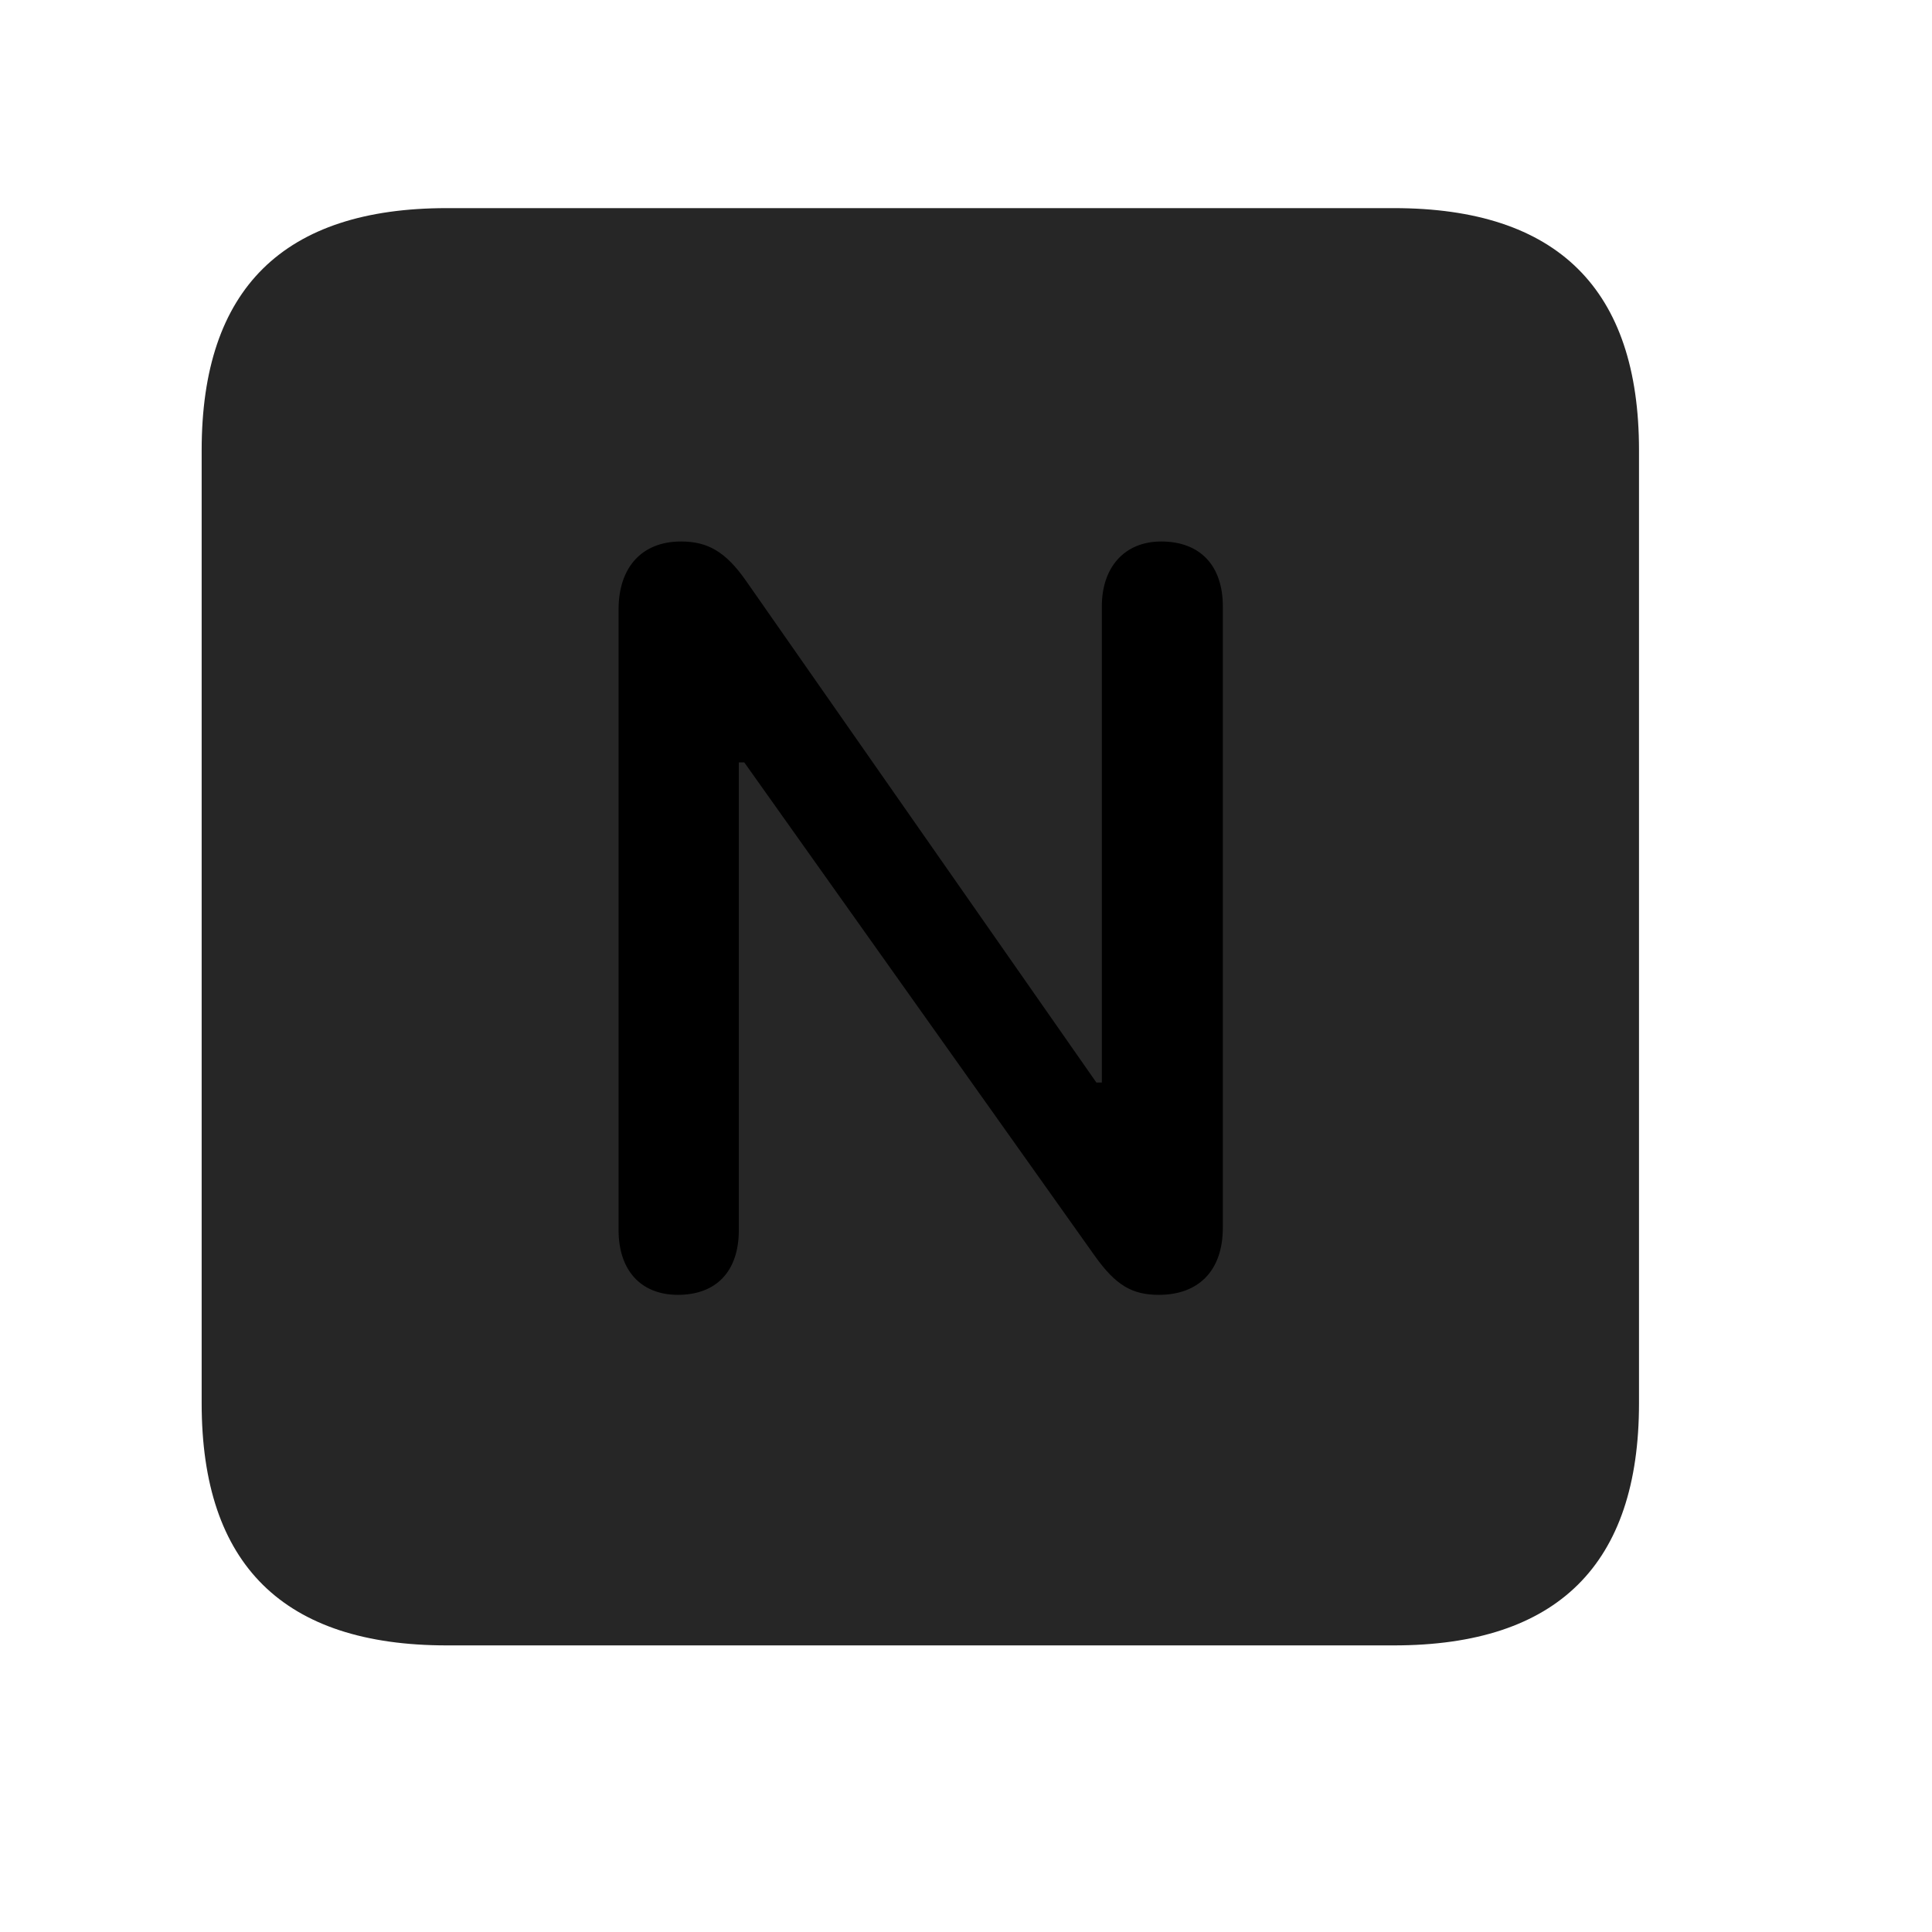<svg width="29" height="29" viewBox="0 0 29 29" fill="currentColor" xmlns="http://www.w3.org/2000/svg">
<g clip-path="url(#clip0_2207_37678)">
<path d="M6.707 24.698H20.922C23.383 24.698 24.602 23.48 24.602 21.065V6.757C24.602 4.343 23.383 3.124 20.922 3.124H6.707C4.258 3.124 3.027 4.331 3.027 6.757V21.065C3.027 23.491 4.258 24.698 6.707 24.698Z" fill="currentColor" fill-opacity="0.85"/>
<path d="M10.176 19.436C9.613 19.436 9.285 19.061 9.285 18.464V9.147C9.285 8.526 9.625 8.128 10.223 8.128C10.621 8.128 10.891 8.28 11.195 8.714L16.457 16.249H16.539V9.101C16.539 8.515 16.879 8.128 17.43 8.128C18.016 8.128 18.355 8.491 18.355 9.101V18.429C18.355 19.073 17.992 19.436 17.395 19.436C16.996 19.436 16.75 19.296 16.433 18.851L11.172 11.444H11.09V18.464C11.09 19.085 10.75 19.436 10.176 19.436Z" fill="currentColor"/>
</g>
<defs>
<clipPath id="clip0_2207_37678">
<rect width="21.574" height="21.598" fill="currentColor" transform="translate(3.027 3.101)"/>
</clipPath>
</defs>
</svg>
